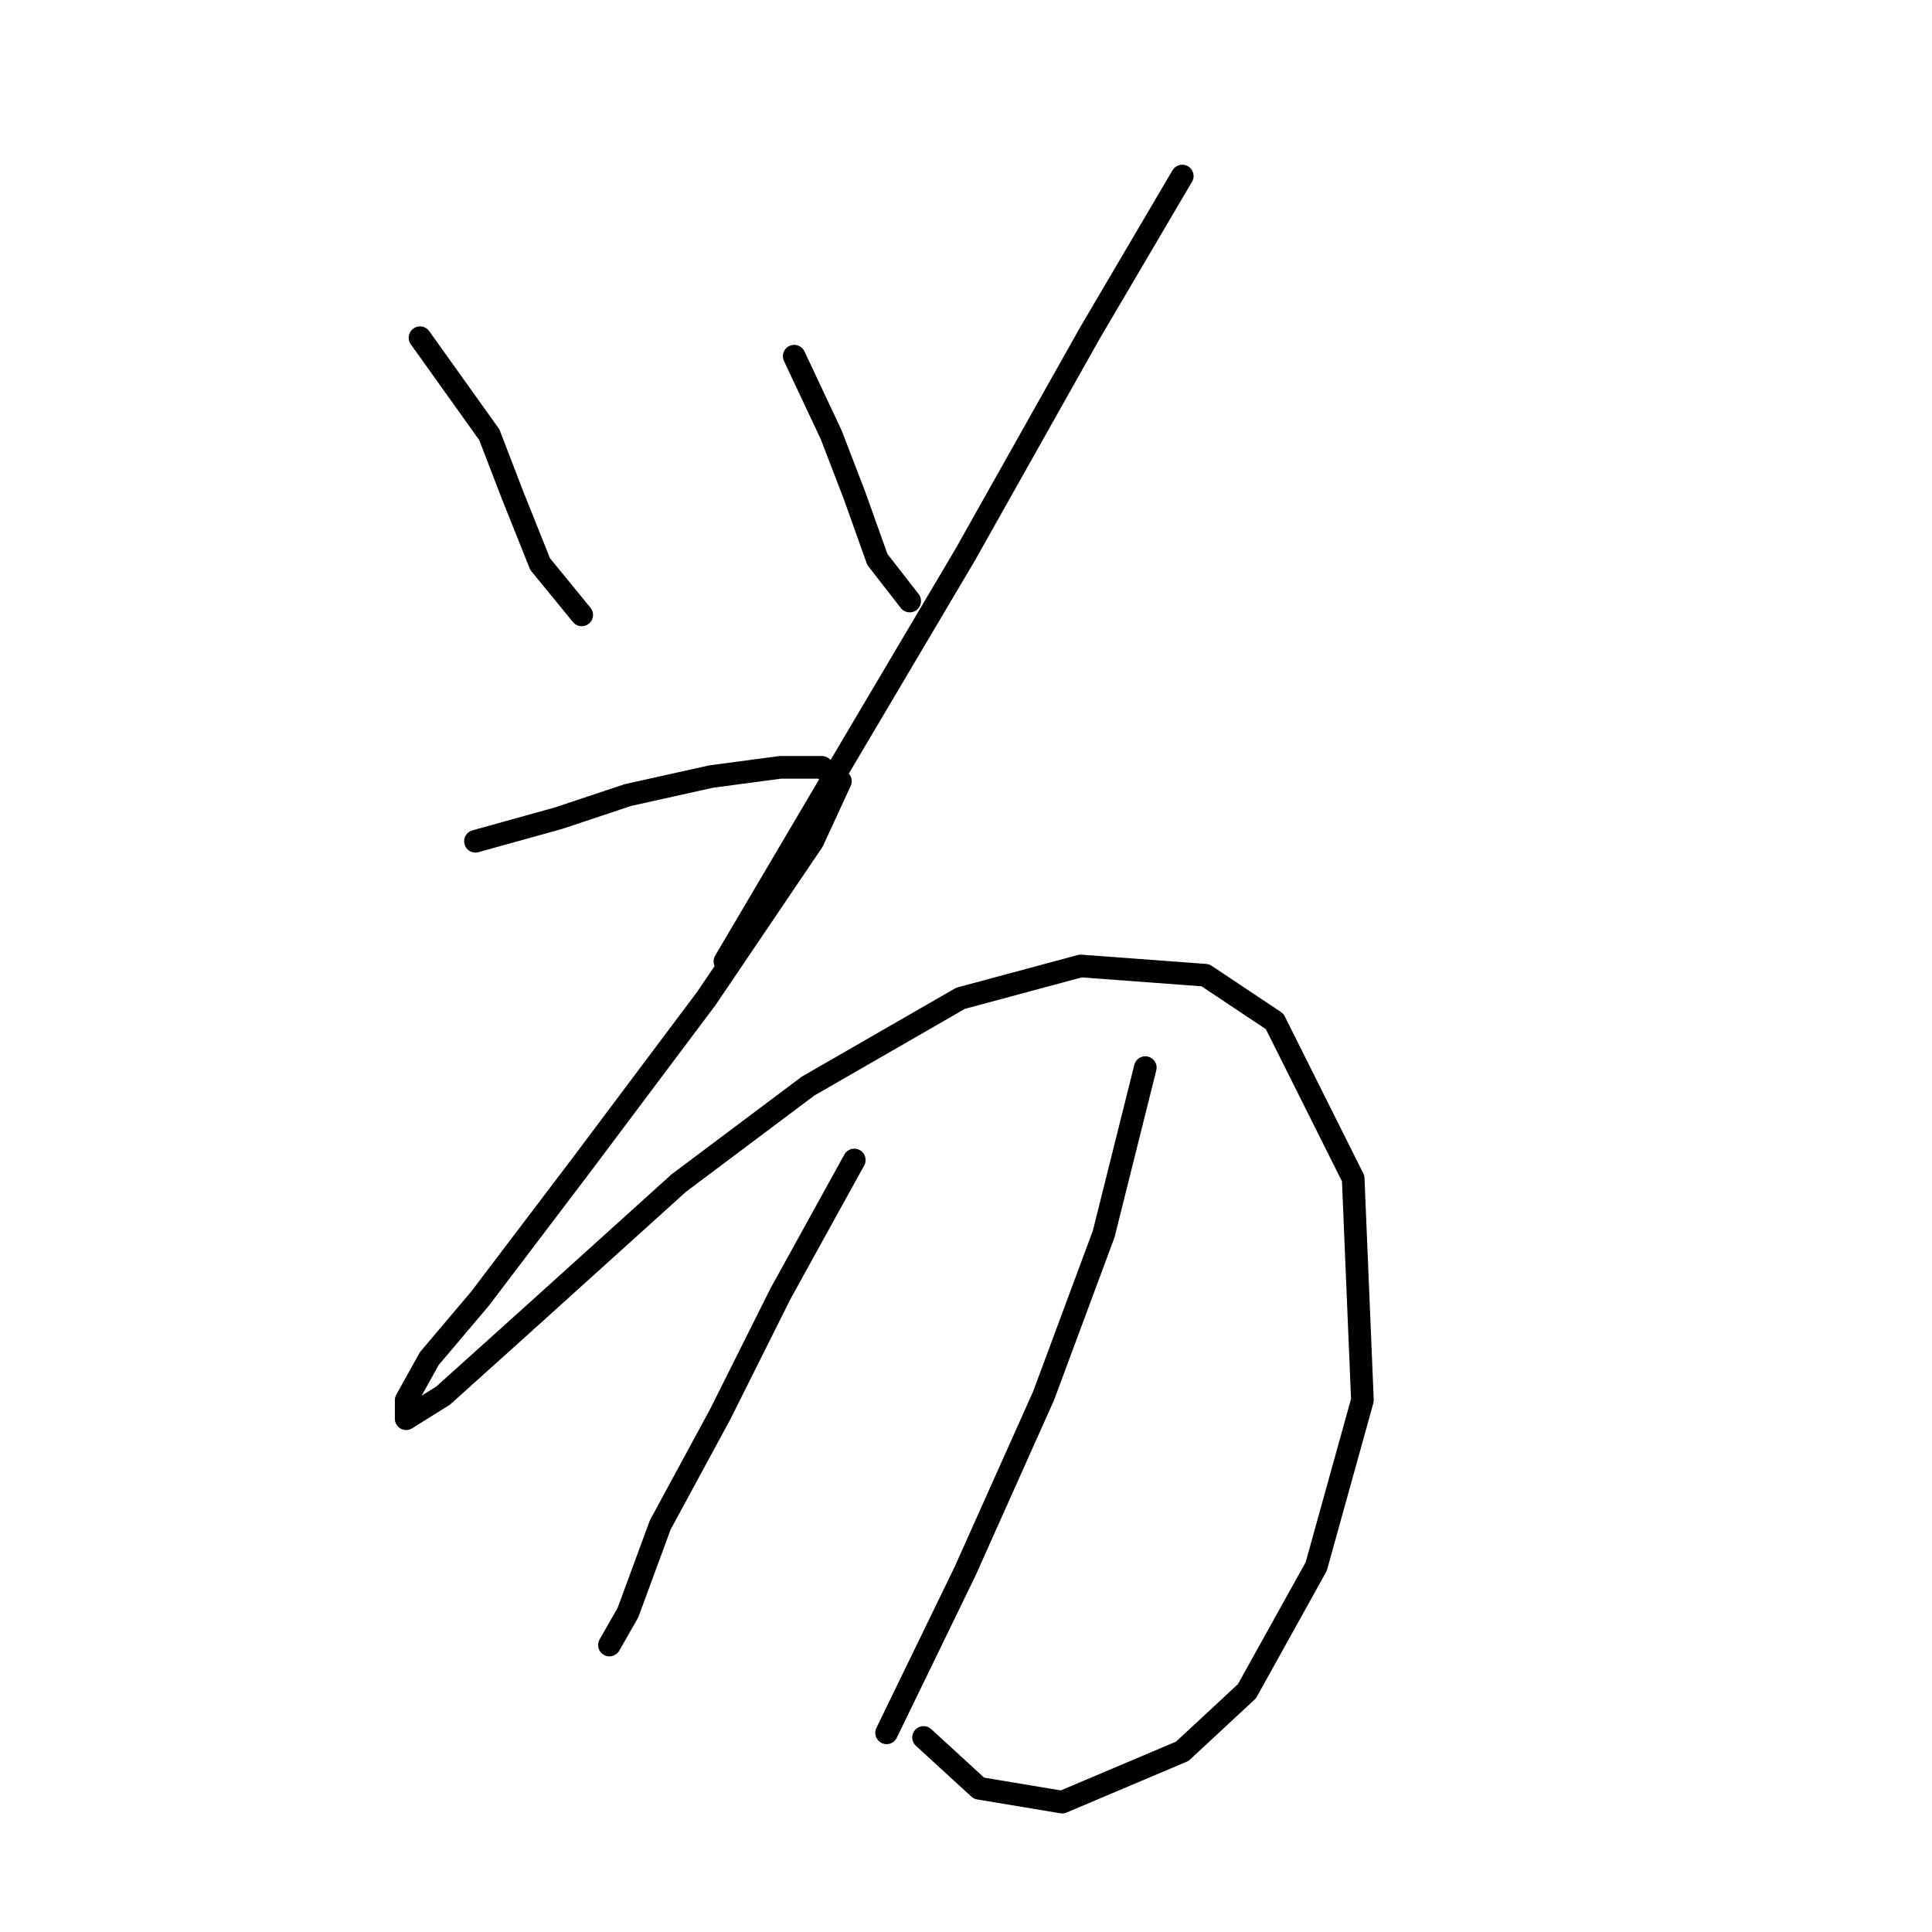 <?xml version="1.0" standalone="no"?>
    <svg width="256" height="256" xmlns="http://www.w3.org/2000/svg" version="1.1">
    <polyline stroke="black" stroke-width="3" stroke-linecap="round" fill="transparent" stroke-linejoin="round" points="55.656 44.75 64.838 57.604 67.898 65.562 71.571 74.744 77.08 81.477 77.08 81.477 " />
        <polyline stroke="black" stroke-width="3" stroke-linecap="round" fill="transparent" stroke-linejoin="round" points="105.237 47.198 110.134 57.604 113.195 65.562 116.255 74.131 120.54 79.64 120.54 79.64 " />
        <polyline stroke="black" stroke-width="3" stroke-linecap="round" fill="transparent" stroke-linejoin="round" points="156.655 23.326 144.412 44.138 127.885 73.519 110.134 103.513 96.055 127.385 96.055 127.385 " />
        <polyline stroke="black" stroke-width="3" stroke-linecap="round" fill="transparent" stroke-linejoin="round" points="63.001 111.47 74.019 108.41 83.201 105.349 94.219 102.901 103.401 101.677 108.91 101.677 111.358 103.513 107.686 111.47 93.607 132.282 77.08 154.318 63.613 172.07 56.88 180.027 53.82 185.536 53.82 187.985 58.716 184.924 70.959 173.906 89.934 156.767 107.073 143.912 127.273 132.282 143.188 127.997 159.715 129.222 168.897 135.343 179.303 156.155 180.527 185.536 174.406 207.572 165.224 224.099 156.655 232.057 140.74 238.79 129.722 236.954 122.376 230.22 122.376 230.22 " />
        <polyline stroke="black" stroke-width="3" stroke-linecap="round" fill="transparent" stroke-linejoin="round" points="113.195 153.706 103.401 171.457 95.443 187.372 87.486 202.063 83.201 213.693 80.753 217.978 80.753 217.978 " />
        <polyline stroke="black" stroke-width="3" stroke-linecap="round" fill="transparent" stroke-linejoin="round" points="151.758 141.464 146.249 163.5 138.291 184.924 127.885 208.184 117.479 229.608 117.479 229.608 " />
        </svg>